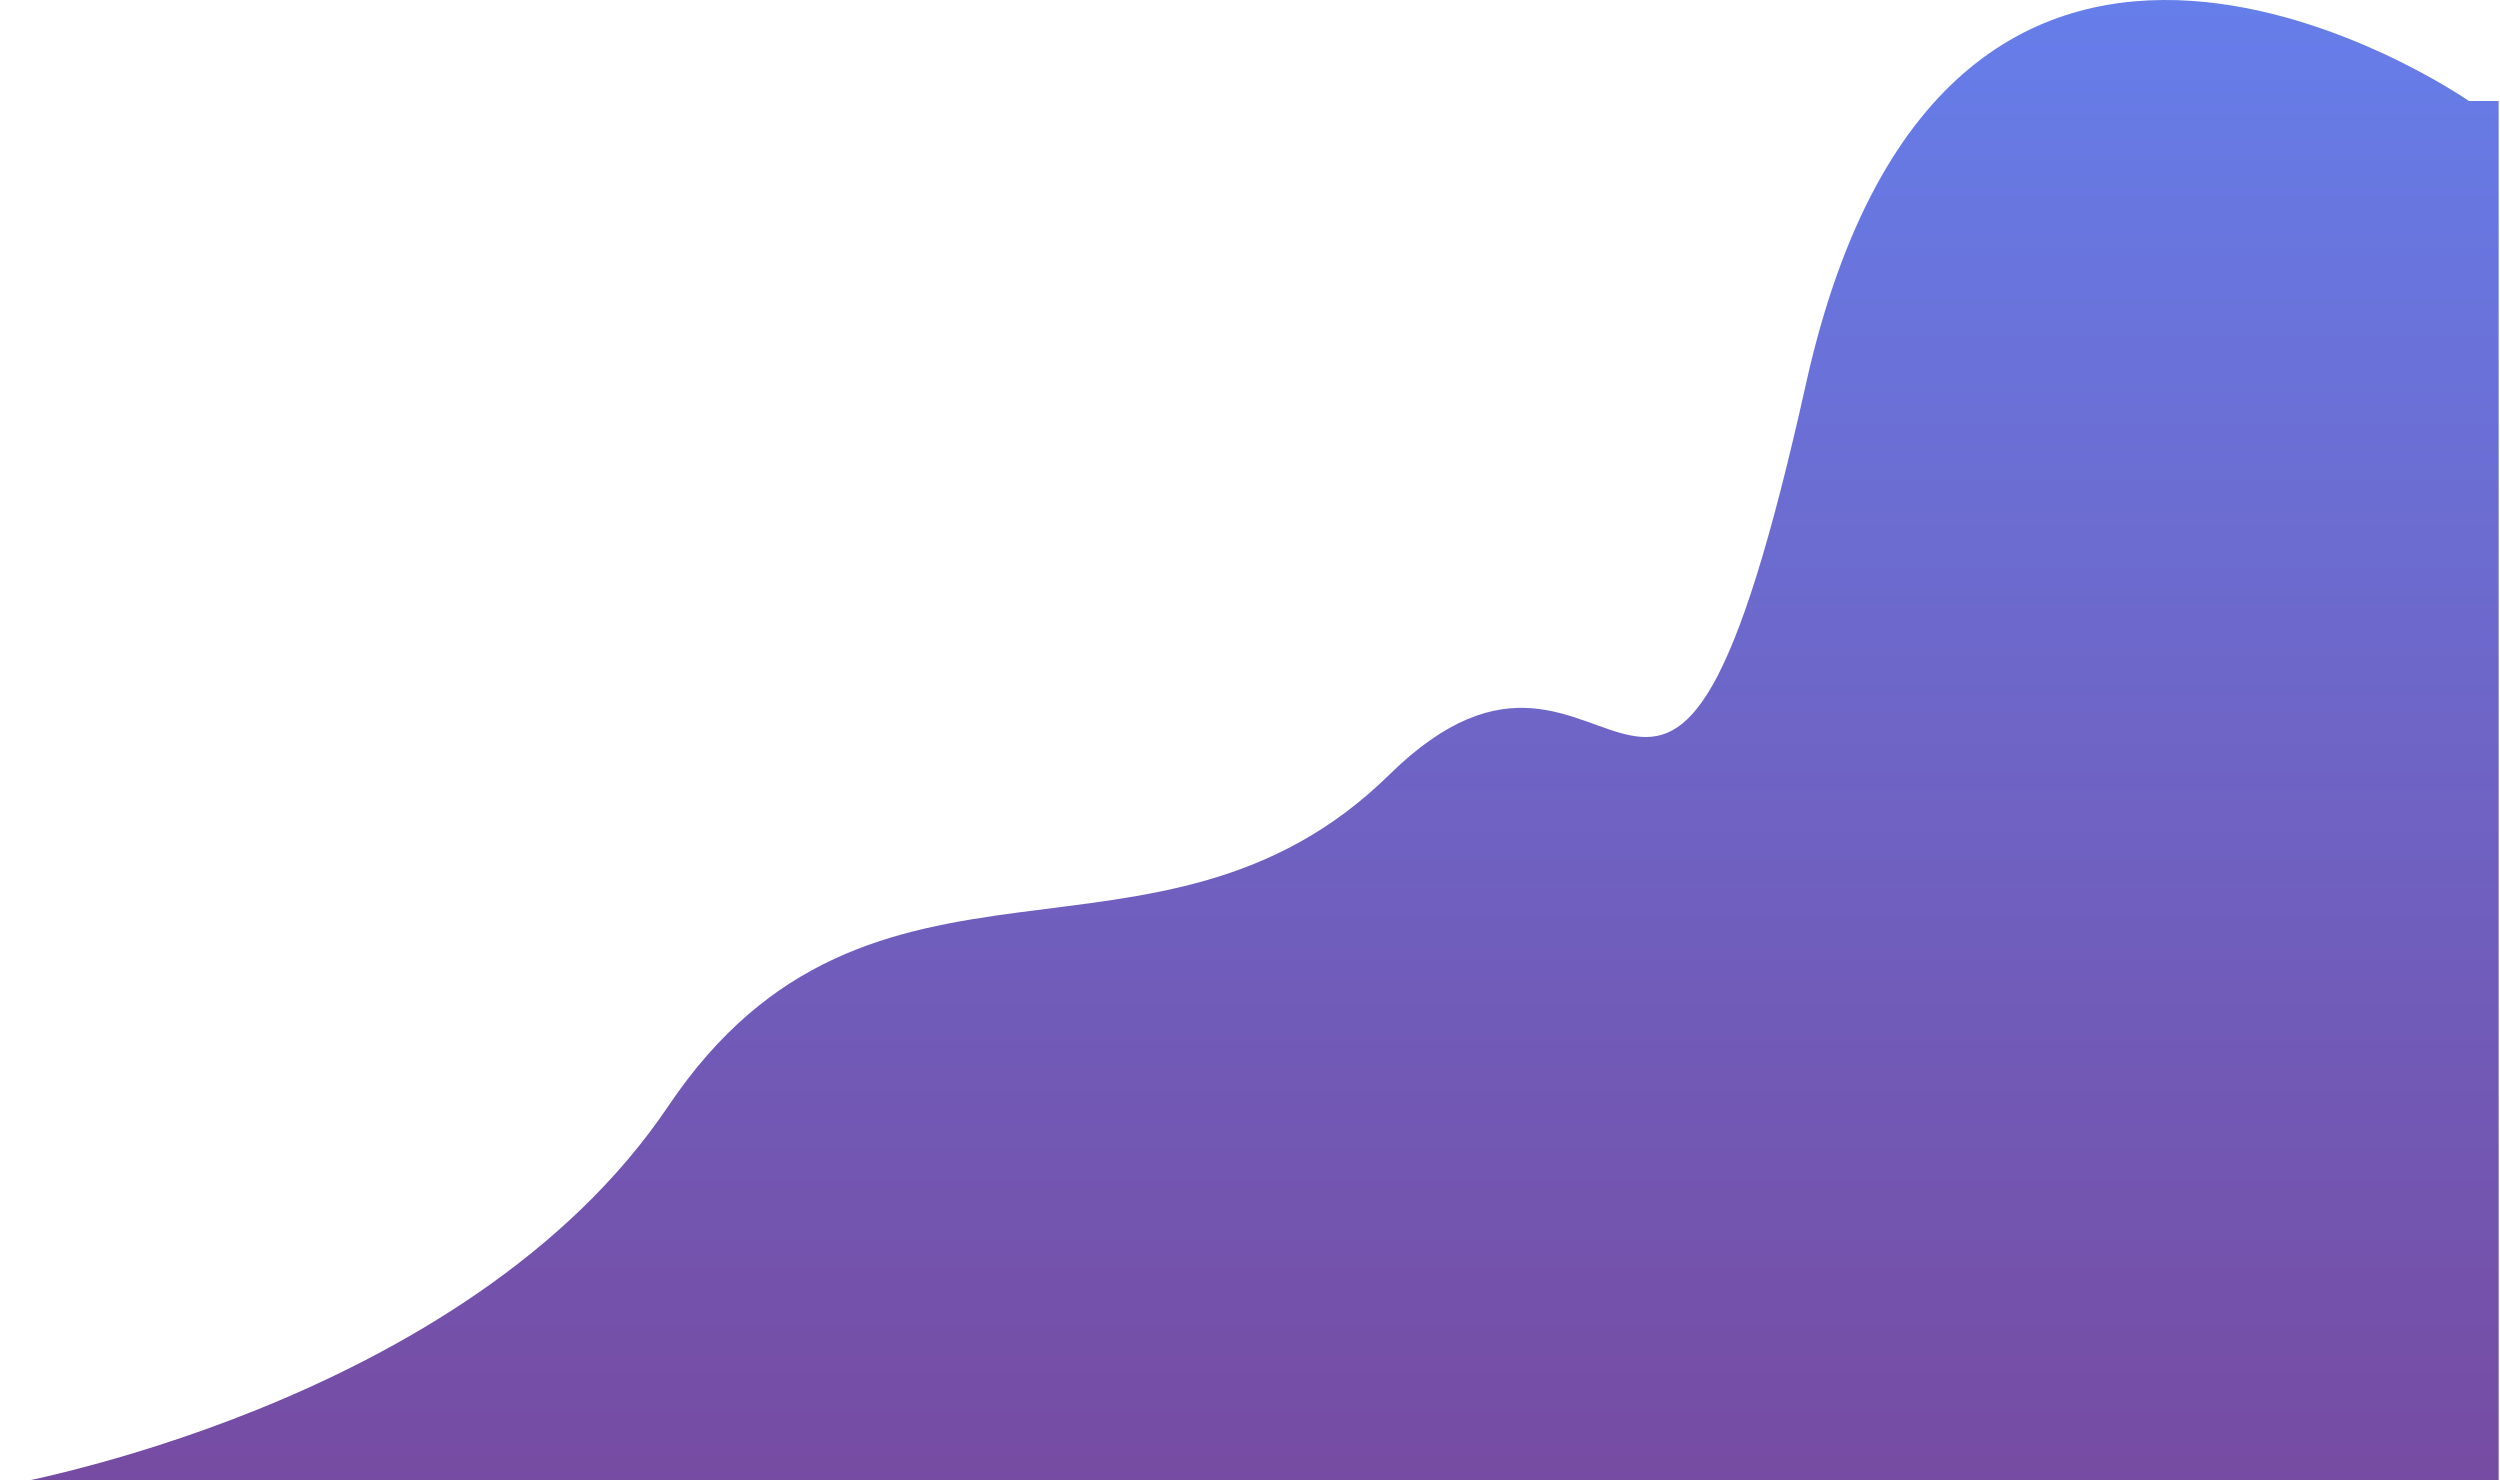   <svg width="924" height="547" viewBox="0 0 924 547" fill="none" xmlns="http://www.w3.org/2000/svg">
<path d="M247 408.818C172 520.318 0 549.318 0 549.318H923.5V37.318H912.5C912.5 37.318 720.5 -96.182 667.5 141.818C614.5 379.818 599 202.318 513.5 286.318C428 370.318 322 297.318 247 408.818Z" fill="url(#paint0_linear)"/>
<defs>
<linearGradient id="paint0_linear" x1="461.75" y1="0" x2="461.75" y2="549.318" gradientUnits="userSpaceOnUse">
<stop stop-color="#667EEA"/>
<stop offset="1" stop-color="#764BA2"/>
</linearGradient>
</defs>
</svg>
